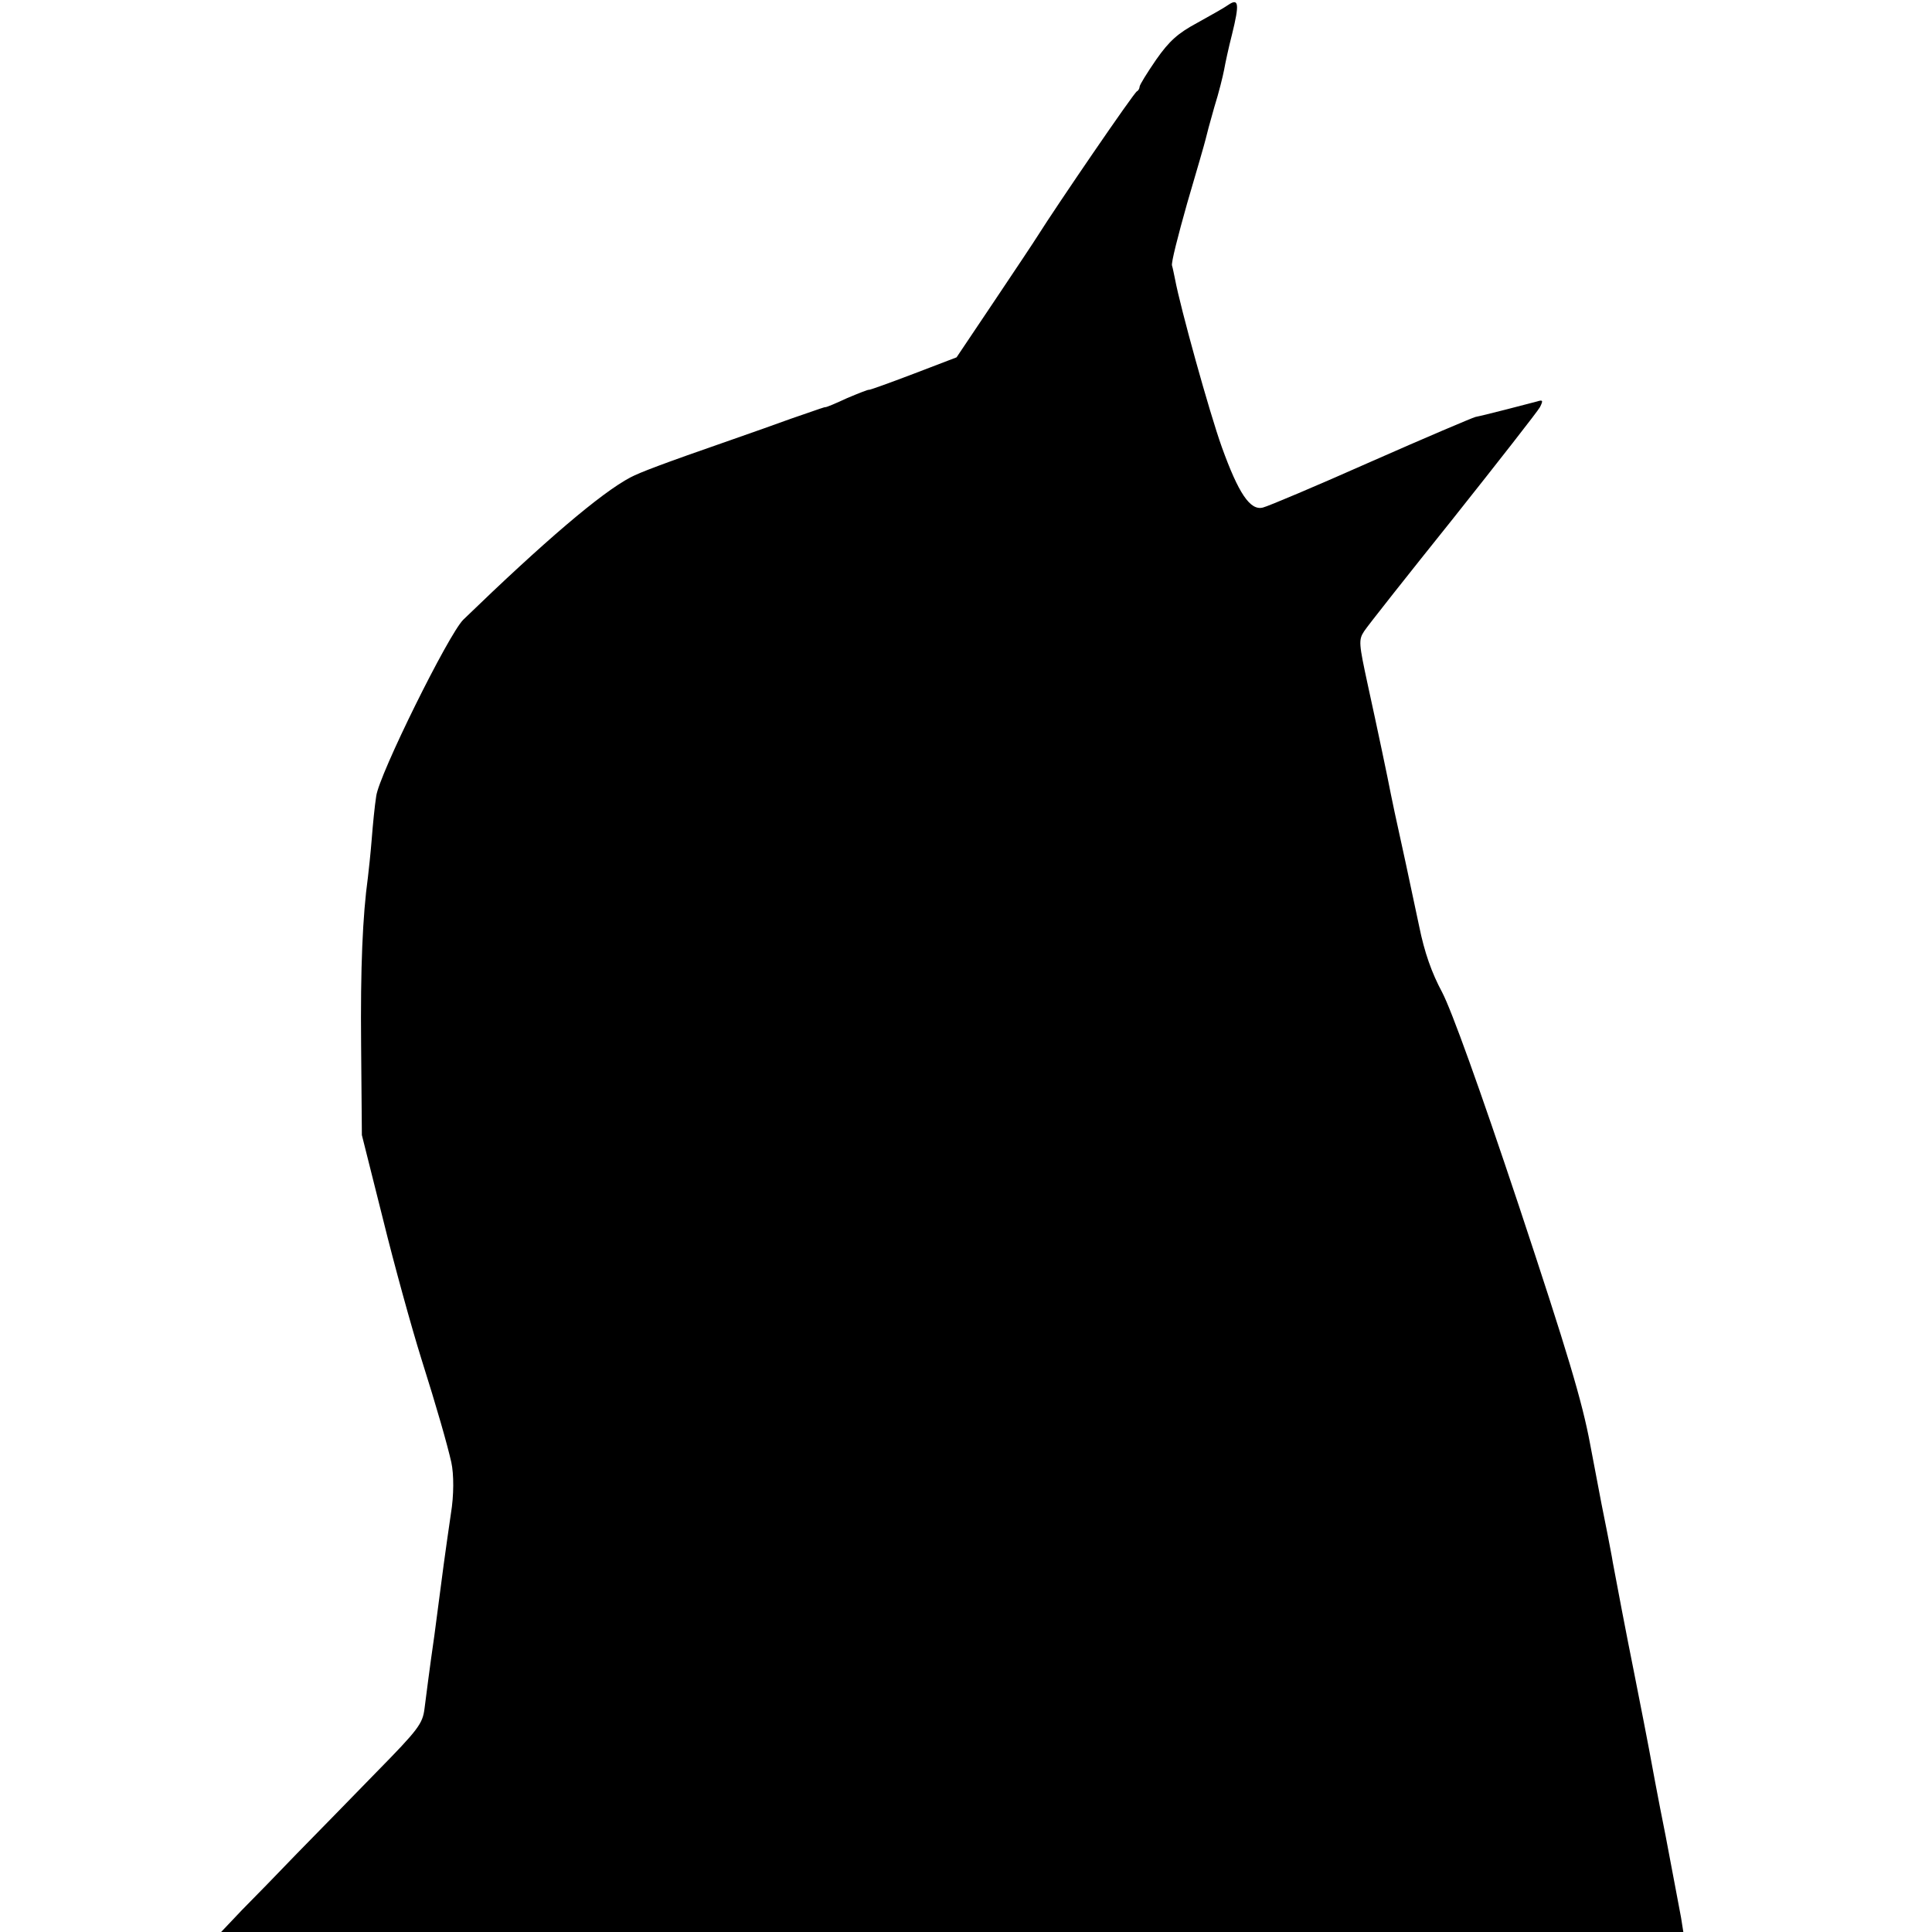 <svg version="1" xmlns="http://www.w3.org/2000/svg" width="682.667" height="682.667" viewBox="0 0 512 512"><path d="M325.5 1.3c-1.1.8-4.9 2.9-8.3 4.8-5 2.7-7.3 4.7-10.8 9.7-2.4 3.5-4.4 6.7-4.4 7.2 0 .4-.3 1-.7 1.2-.7.2-21.4 30.5-26.3 38.3-.8 1.3-6 9.1-11.5 17.3l-10 14.9-11.5 4.4c-6.3 2.4-11.6 4.3-11.7 4.2-.2-.1-2.7.9-5.8 2.2-3 1.4-5.6 2.5-5.8 2.4-.2 0-.6.1-9.2 3.1-3.3 1.2-10.3 3.7-15.5 5.5-19 6.6-24.4 8.7-26.9 10-7.8 4.1-22.9 17-44.3 37.7-3.9 3.8-22.4 41.2-23.1 46.8-.4 2.5-.9 7.6-1.2 11.5-.3 3.8-.8 8.3-1 10-1.4 10.2-2 23.9-1.8 44.6l.2 23.7 5.6 22.3c3 12.2 7.6 28.8 10.1 36.8 4.3 13.6 6.9 22.8 8 27.6.7 3.2.7 8.8-.1 13.6-.8 5.5-1.2 8.3-1.9 13.4-.3 2.2-1.4 10.7-2.5 19-1.2 8.2-2.3 17-2.6 19.3-.5 4-1.6 5.5-12.8 16.9-6.7 6.9-16.2 16.6-21.1 21.6-4.9 5.1-11.4 11.8-14.5 14.9l-5.5 5.8h387.5l-.6-3.8c-.4-2-2.2-11.8-4.1-21.7-2-9.9-3.9-20.3-4.4-23-1.1-5.7-1.4-7.4-4-20.5-1.9-9.4-4.7-24.1-5.6-29-.2-1.4-.9-4.8-1.4-7.5-1.3-6.4-1.4-6.9-4.6-23.8-2.1-11.3-6-24.3-18.9-63.2-10.5-31.5-17.8-51.7-20.3-56.5-2.8-5.2-4.7-10.6-6.1-17.5-1.2-5.5-3.2-15.2-4.6-21.5-1.4-6.3-2.7-12.4-2.9-13.5-.8-4.2-3.6-17.5-6.1-28.9-2.4-11.1-2.5-12-1-14.3.9-1.4 11.5-14.8 23.6-29.9 12-15.1 22.4-28.4 23-29.5.9-1.8.8-2-.8-1.5-2.2.6-14.2 3.7-16.3 4.1-.8.2-13.3 5.5-27.8 11.9-14.4 6.4-27.2 11.8-28.5 12.1-3.4.9-6.5-3.8-10.9-16-3.3-9.2-11-37-12.4-44.5-.3-1.4-.6-3-.8-3.6-.3-.6 1.6-8 4-16.5 2.5-8.5 4.7-16.1 4.9-17 .2-.9 1.2-4.7 2.3-8.5 1.2-3.8 2.3-8.3 2.6-9.9.3-1.7 1.2-5.9 2.1-9.4 2-8.1 1.8-9.7-1-7.8z"/></svg>